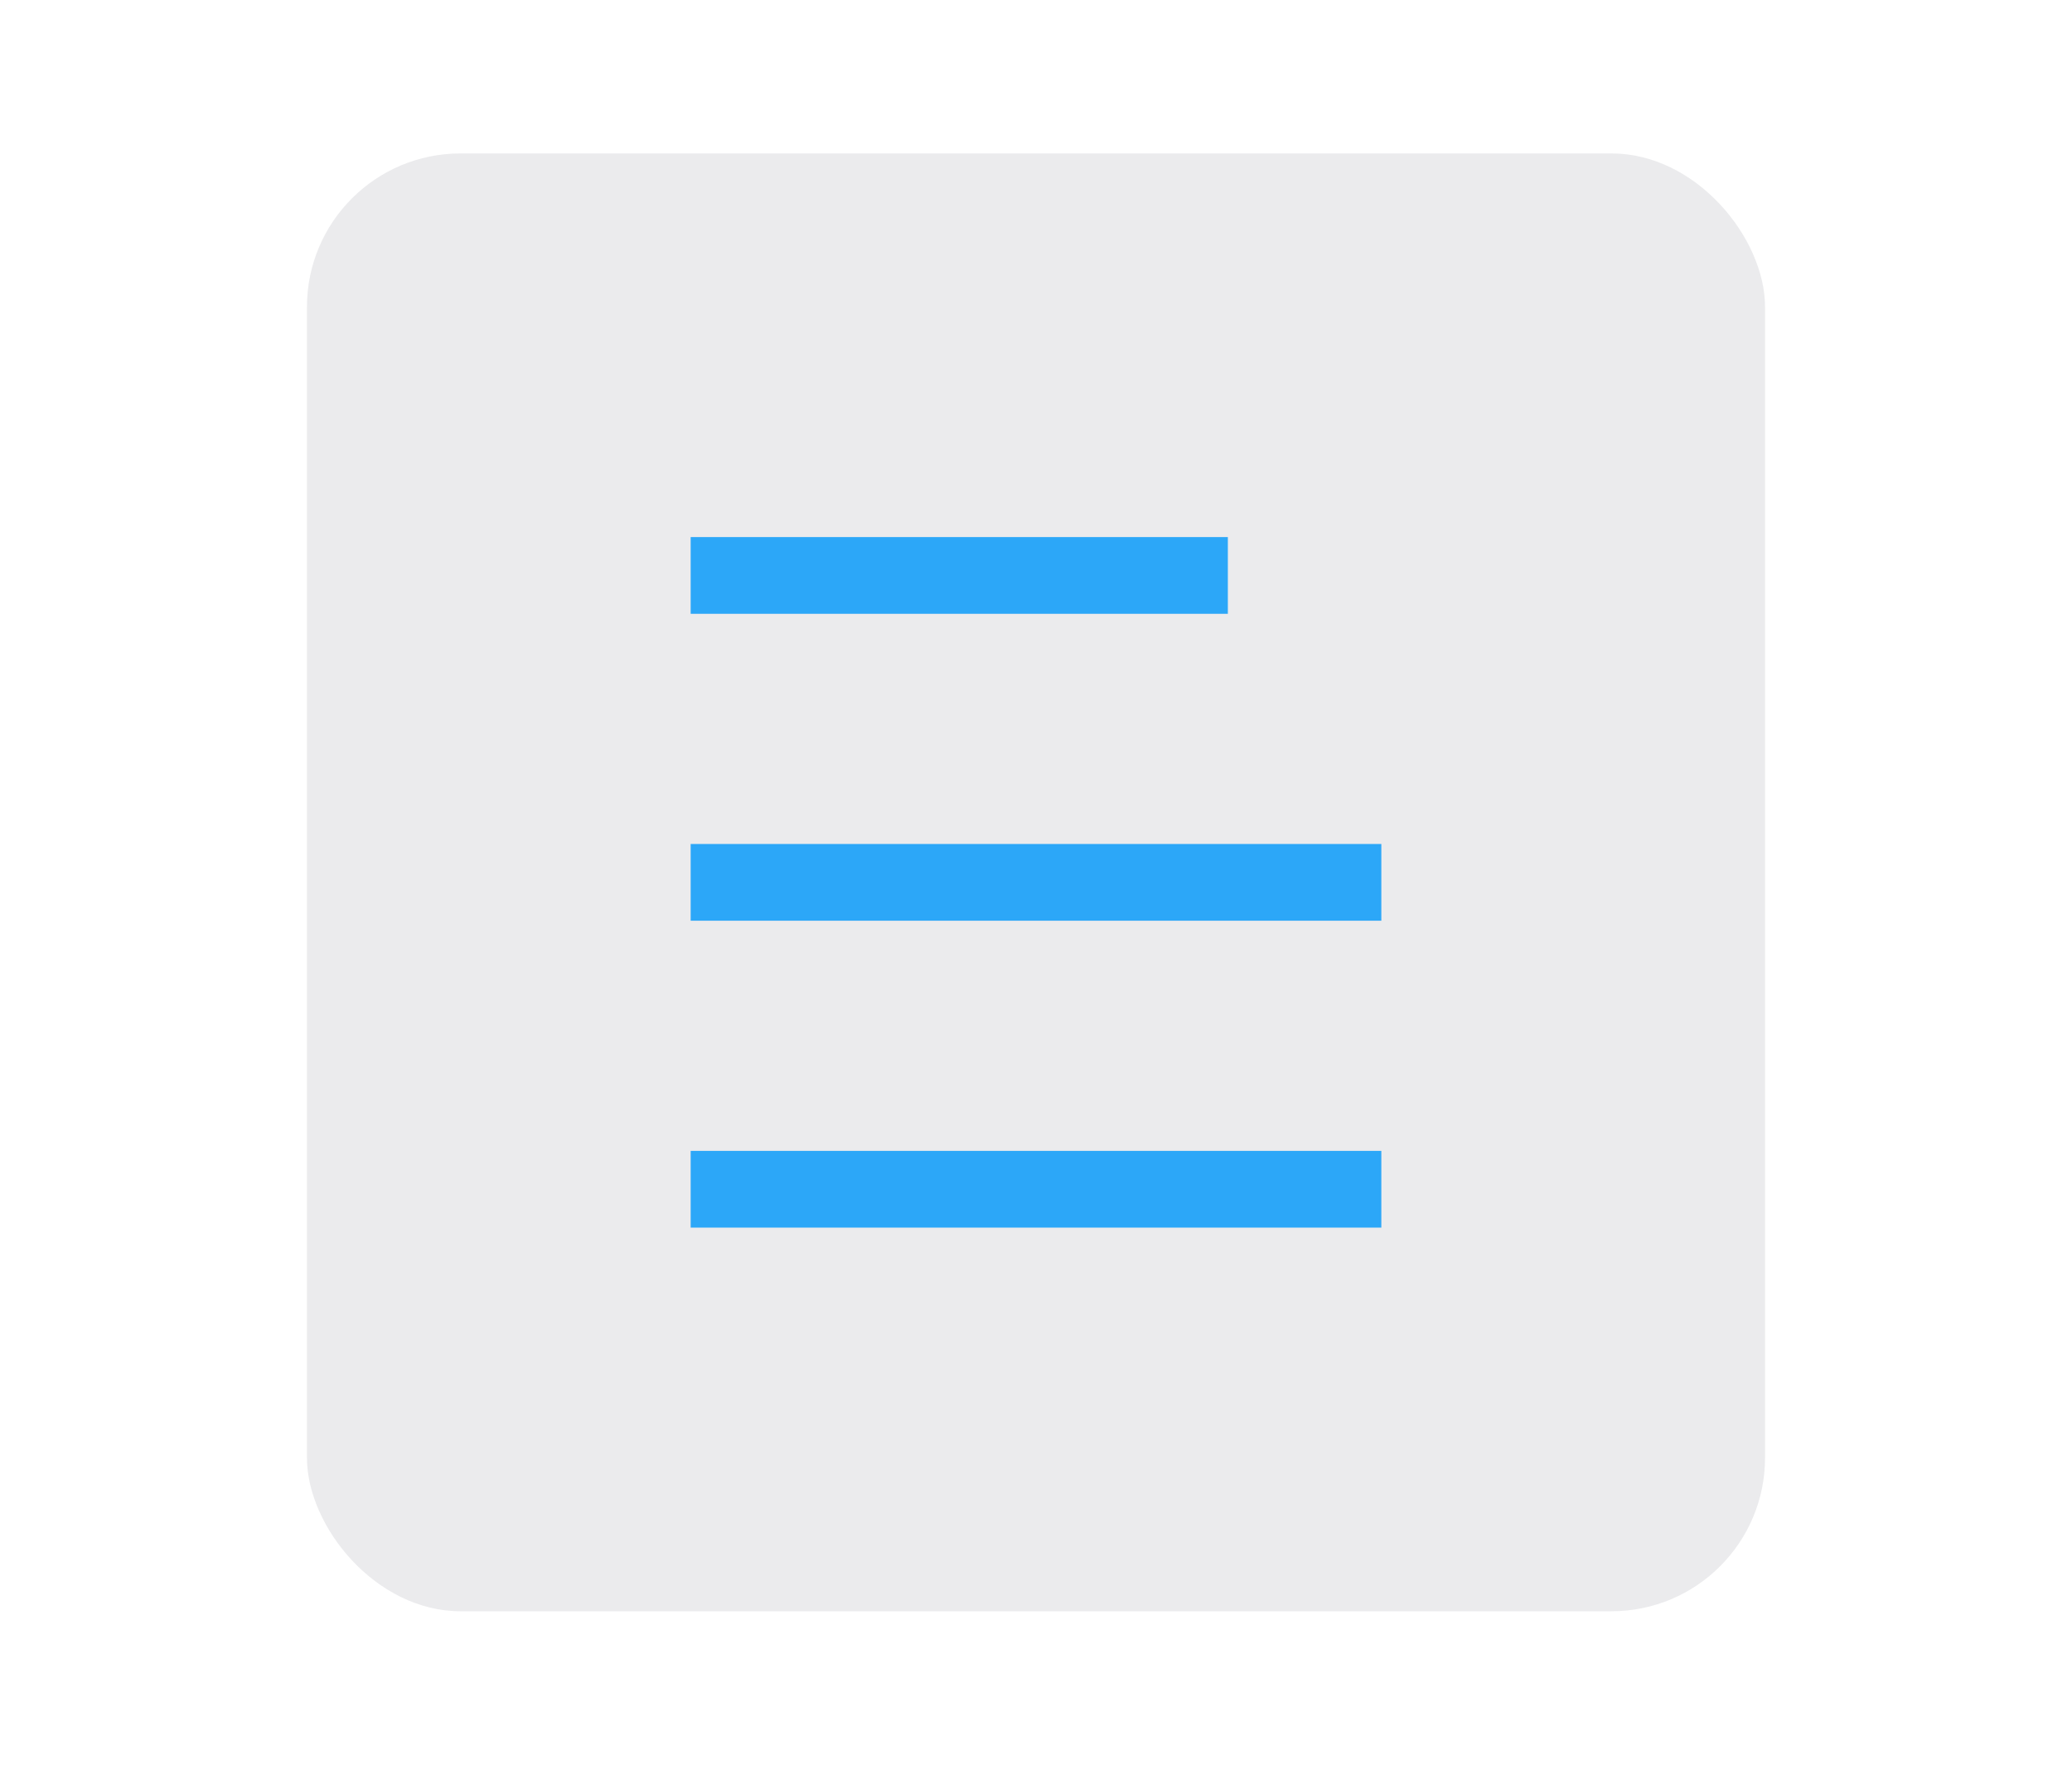 <?xml version="1.0" encoding="UTF-8"?>
<svg width="27px" height="23px" viewBox="0 0 27 23" version="1.1" xmlns="http://www.w3.org/2000/svg" xmlns:xlink="http://www.w3.org/1999/xlink">
    <!-- Generator: Sketch 47.1 (45422) - http://www.bohemiancoding.com/sketch -->
    <title>window_menu_light_press</title>
    <desc>Created with Sketch.</desc>
    <defs></defs>
    <g id="最大化最小化" stroke="none" stroke-width="1" fill="none" fill-rule="evenodd">
        <g id="浅色-无阴影" transform="translate(-101, -181)">
            <g id="menu_press" transform="translate(101, 181)">
                <rect id="Rectangle-23" fill-opacity="0.289" fill="#000000" fill-rule="evenodd" opacity="0" x="0" y="0" width="27" height="23"></rect>
                <rect id="Rectangle-62" fill-opacity="0.1" fill="#34344B" fill-rule="evenodd" x="4" y="2" width="19" height="19" rx="2"></rect>
                <path d="M9.438,8 L9,8 L9,7 L9.438,7 L15.562,7 L16,7 L16,8 L15.562,8 L9.438,8 Z M9.424,12 L9,12 L9,11 L9.424,11 L17.576,11 L18,11 L18,12 L17.576,12 L9.424,12 Z M9.424,16 L9,16 L9,15 L9.424,15 L17.576,15 L18,15 L18,16 L17.576,16 L9.424,16 Z" id="Combined-Shape" fill="#2CA7F8" fill-rule="nonzero"></path>
            </g>
        </g>
    </g>
</svg>